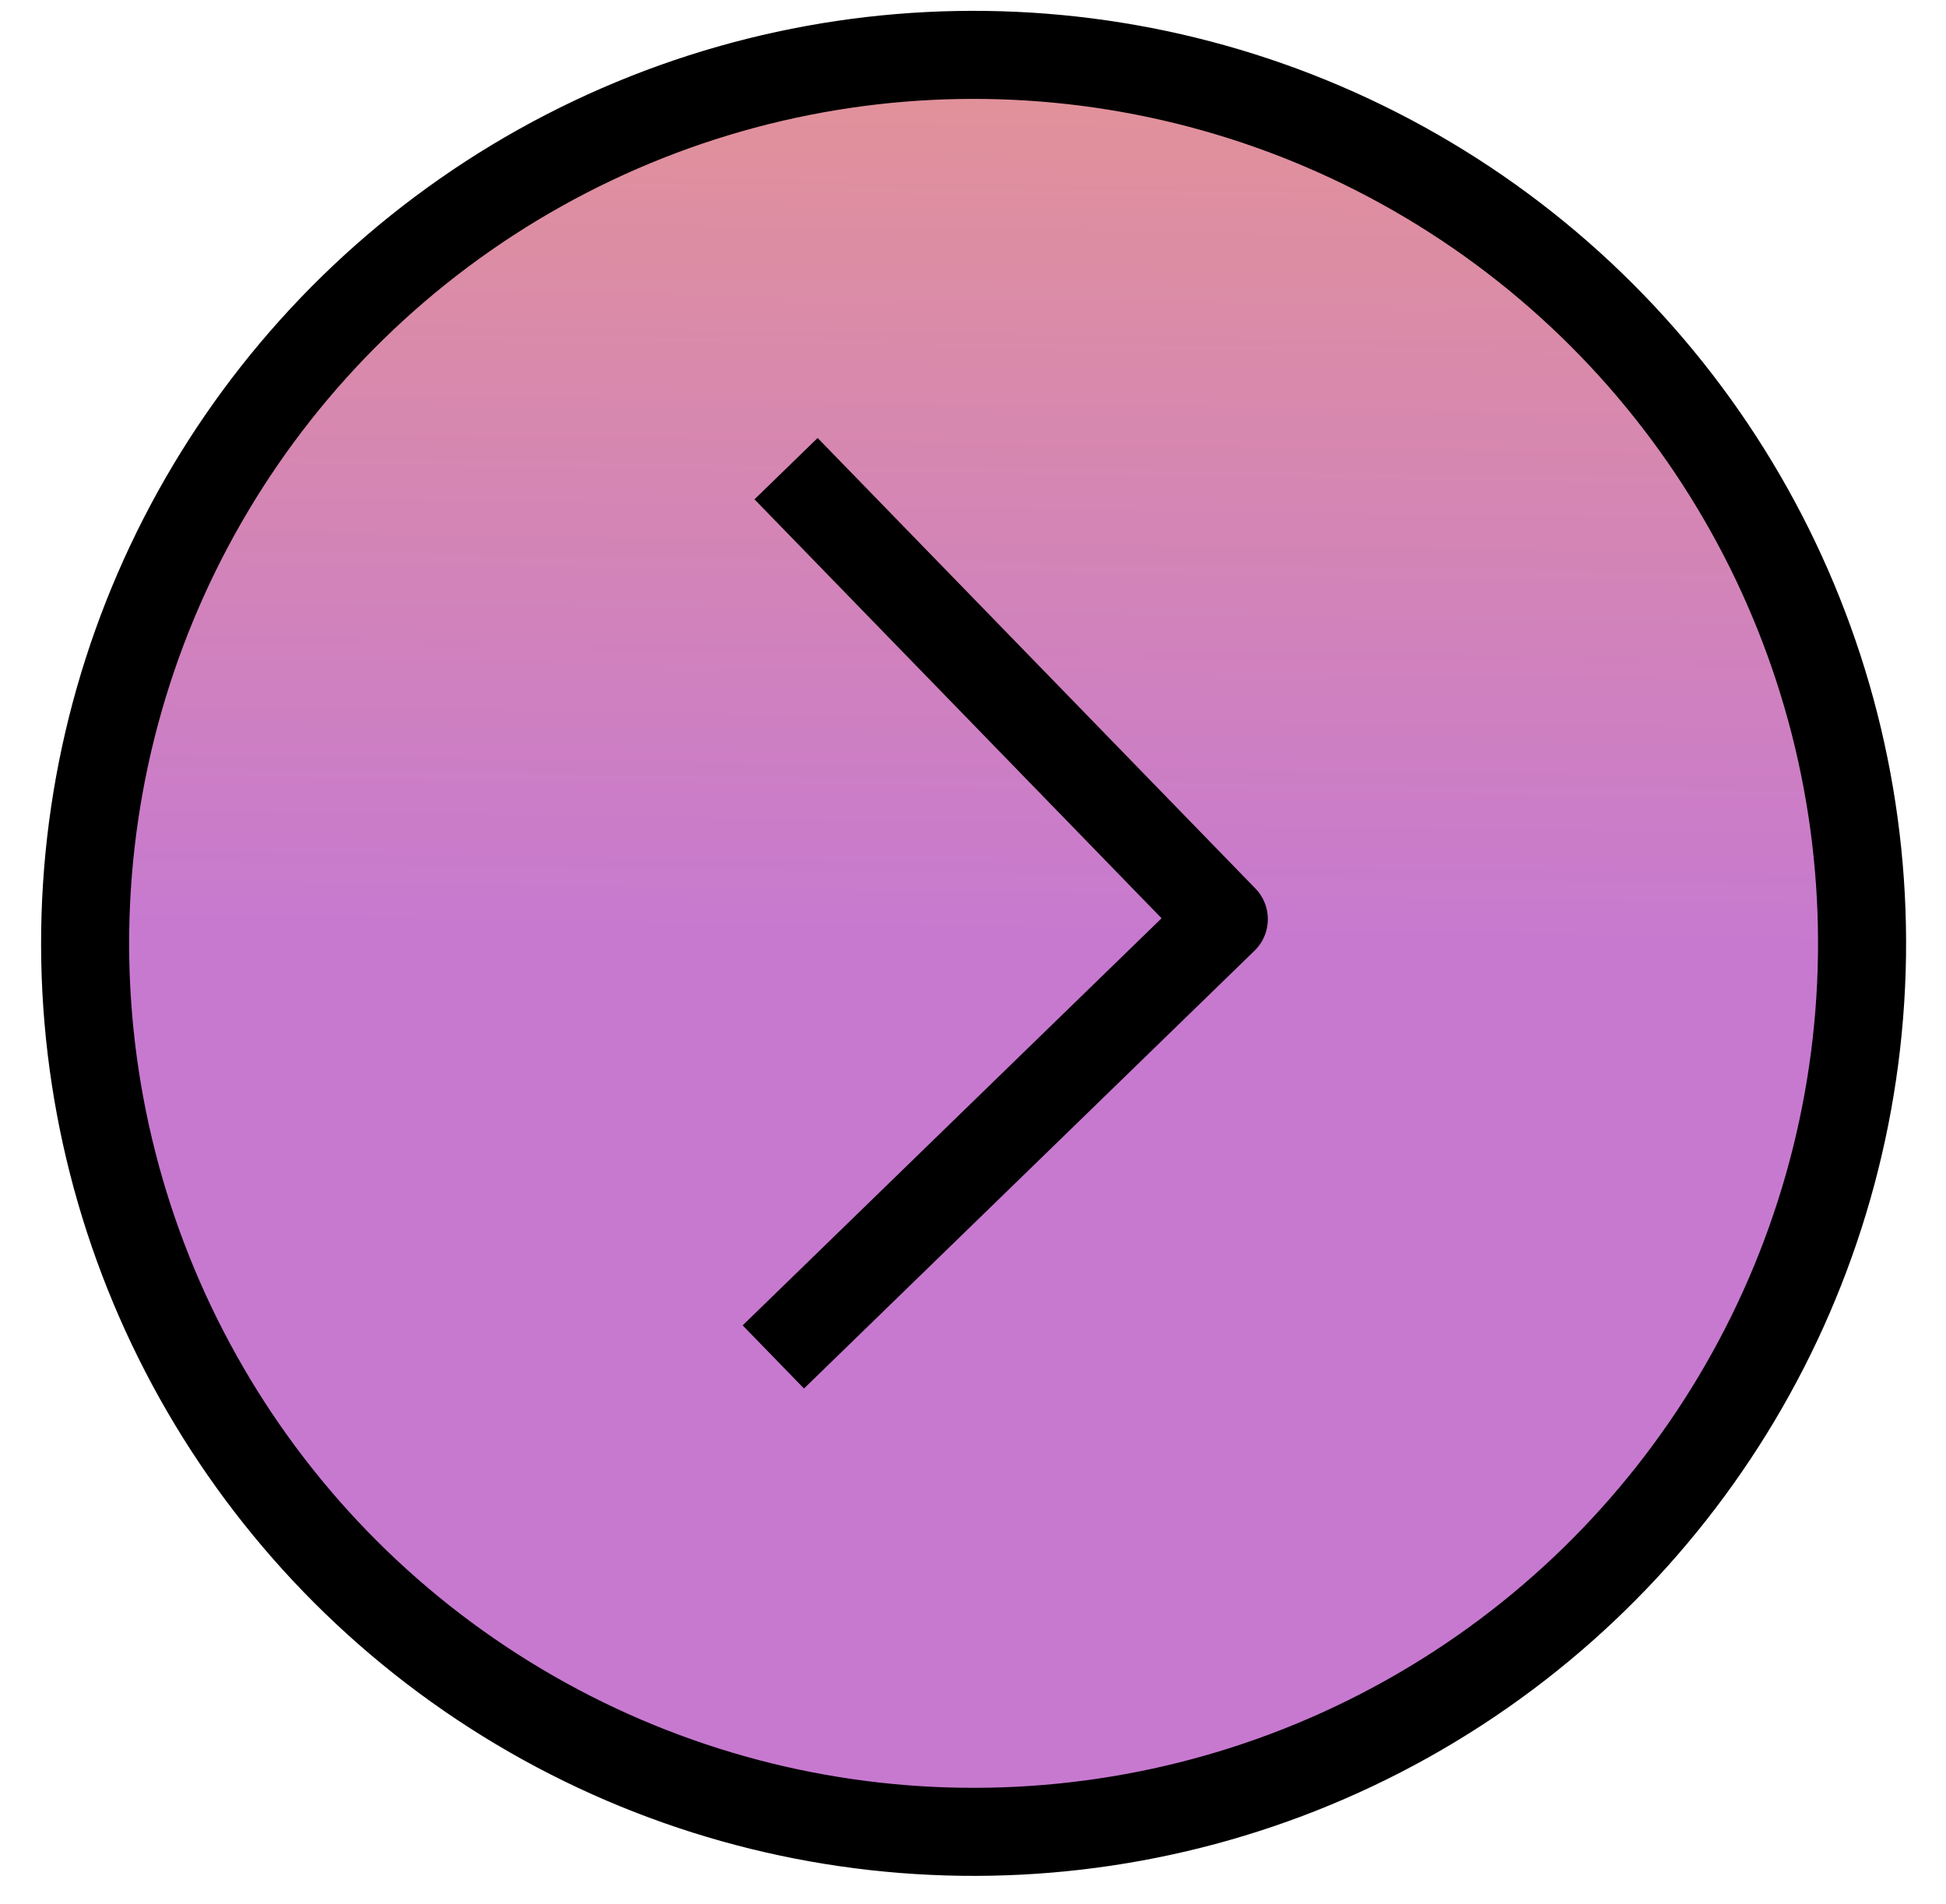 <svg width="46" height="45" viewBox="0 0 46 45" fill="none" xmlns="http://www.w3.org/2000/svg">
<circle r="21" transform="matrix(1 0.014 0.014 -1 23.014 22.299)" fill="url(#paint0_linear_302_62)" stroke="black" stroke-width="2.081" stroke-linejoin="round"/>
<path d="M18.28 32.075C22.439 28.034 24.77 25.768 28.929 21.727L18.581 11.078" stroke="black" stroke-width="2.081" stroke-linejoin="round"/>
<defs>
<linearGradient id="paint0_linear_302_62" x1="21" y1="0" x2="21" y2="42" gradientUnits="userSpaceOnUse">
<stop stop-color="#C779D0"/>
<stop offset="1" stop-color="#FEAC5E"/>
</linearGradient>
</defs>
</svg>

